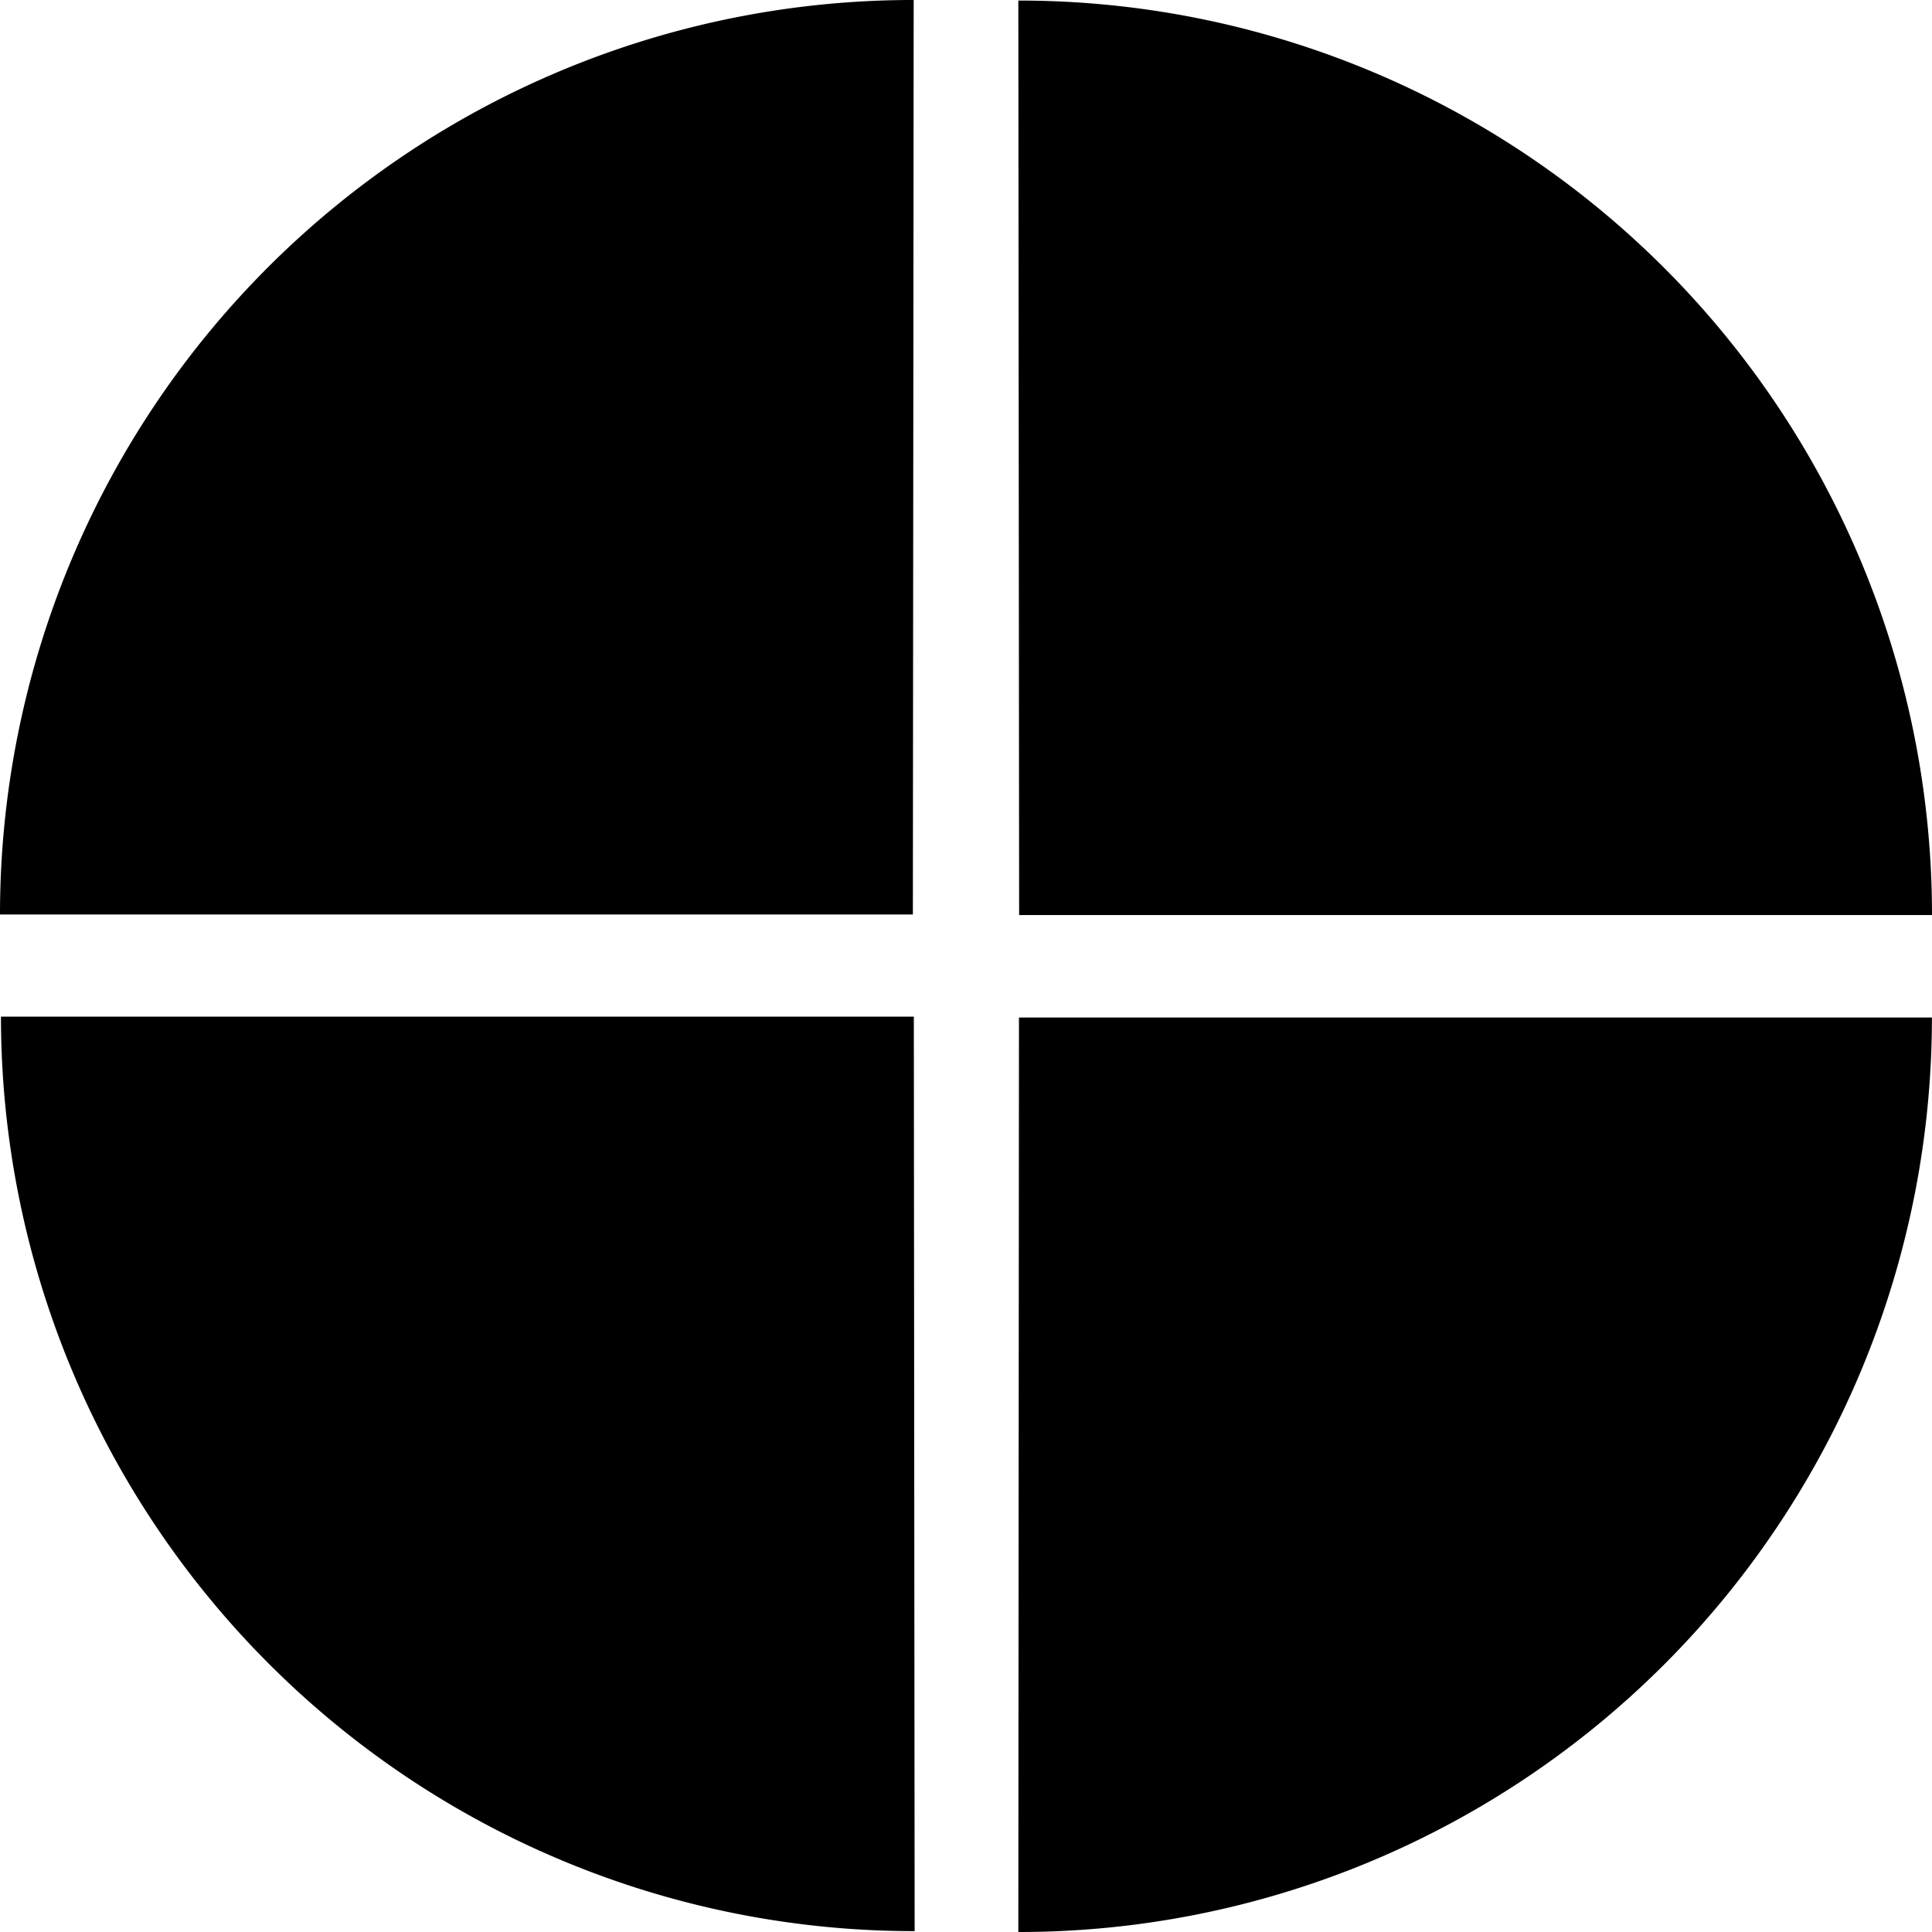 <svg role="img" viewBox="0 0 24 24" xmlns="http://www.w3.org/2000/svg"><title>Quarto</title><path d="M11.35 0a11.34 11.36 0 0 0-8.025 3.324A11.34 11.36 0 0 0 0 11.36h11.34Zm1.3.007.01 11.36H24a11.34 11.36 0 0 0-3.325-8.037A11.34 11.36 0 0 0 12.65.007ZM.012 12.629a11.34 11.36 0 0 0 3.325 8.036 11.34 11.36 0 0 0 8.025 3.324l-.01-11.36zm12.646.011L12.65 24a11.34 11.36 0 0 0 8.025-3.325 11.34 11.36 0 0 0 3.324-8.035z"/></svg>